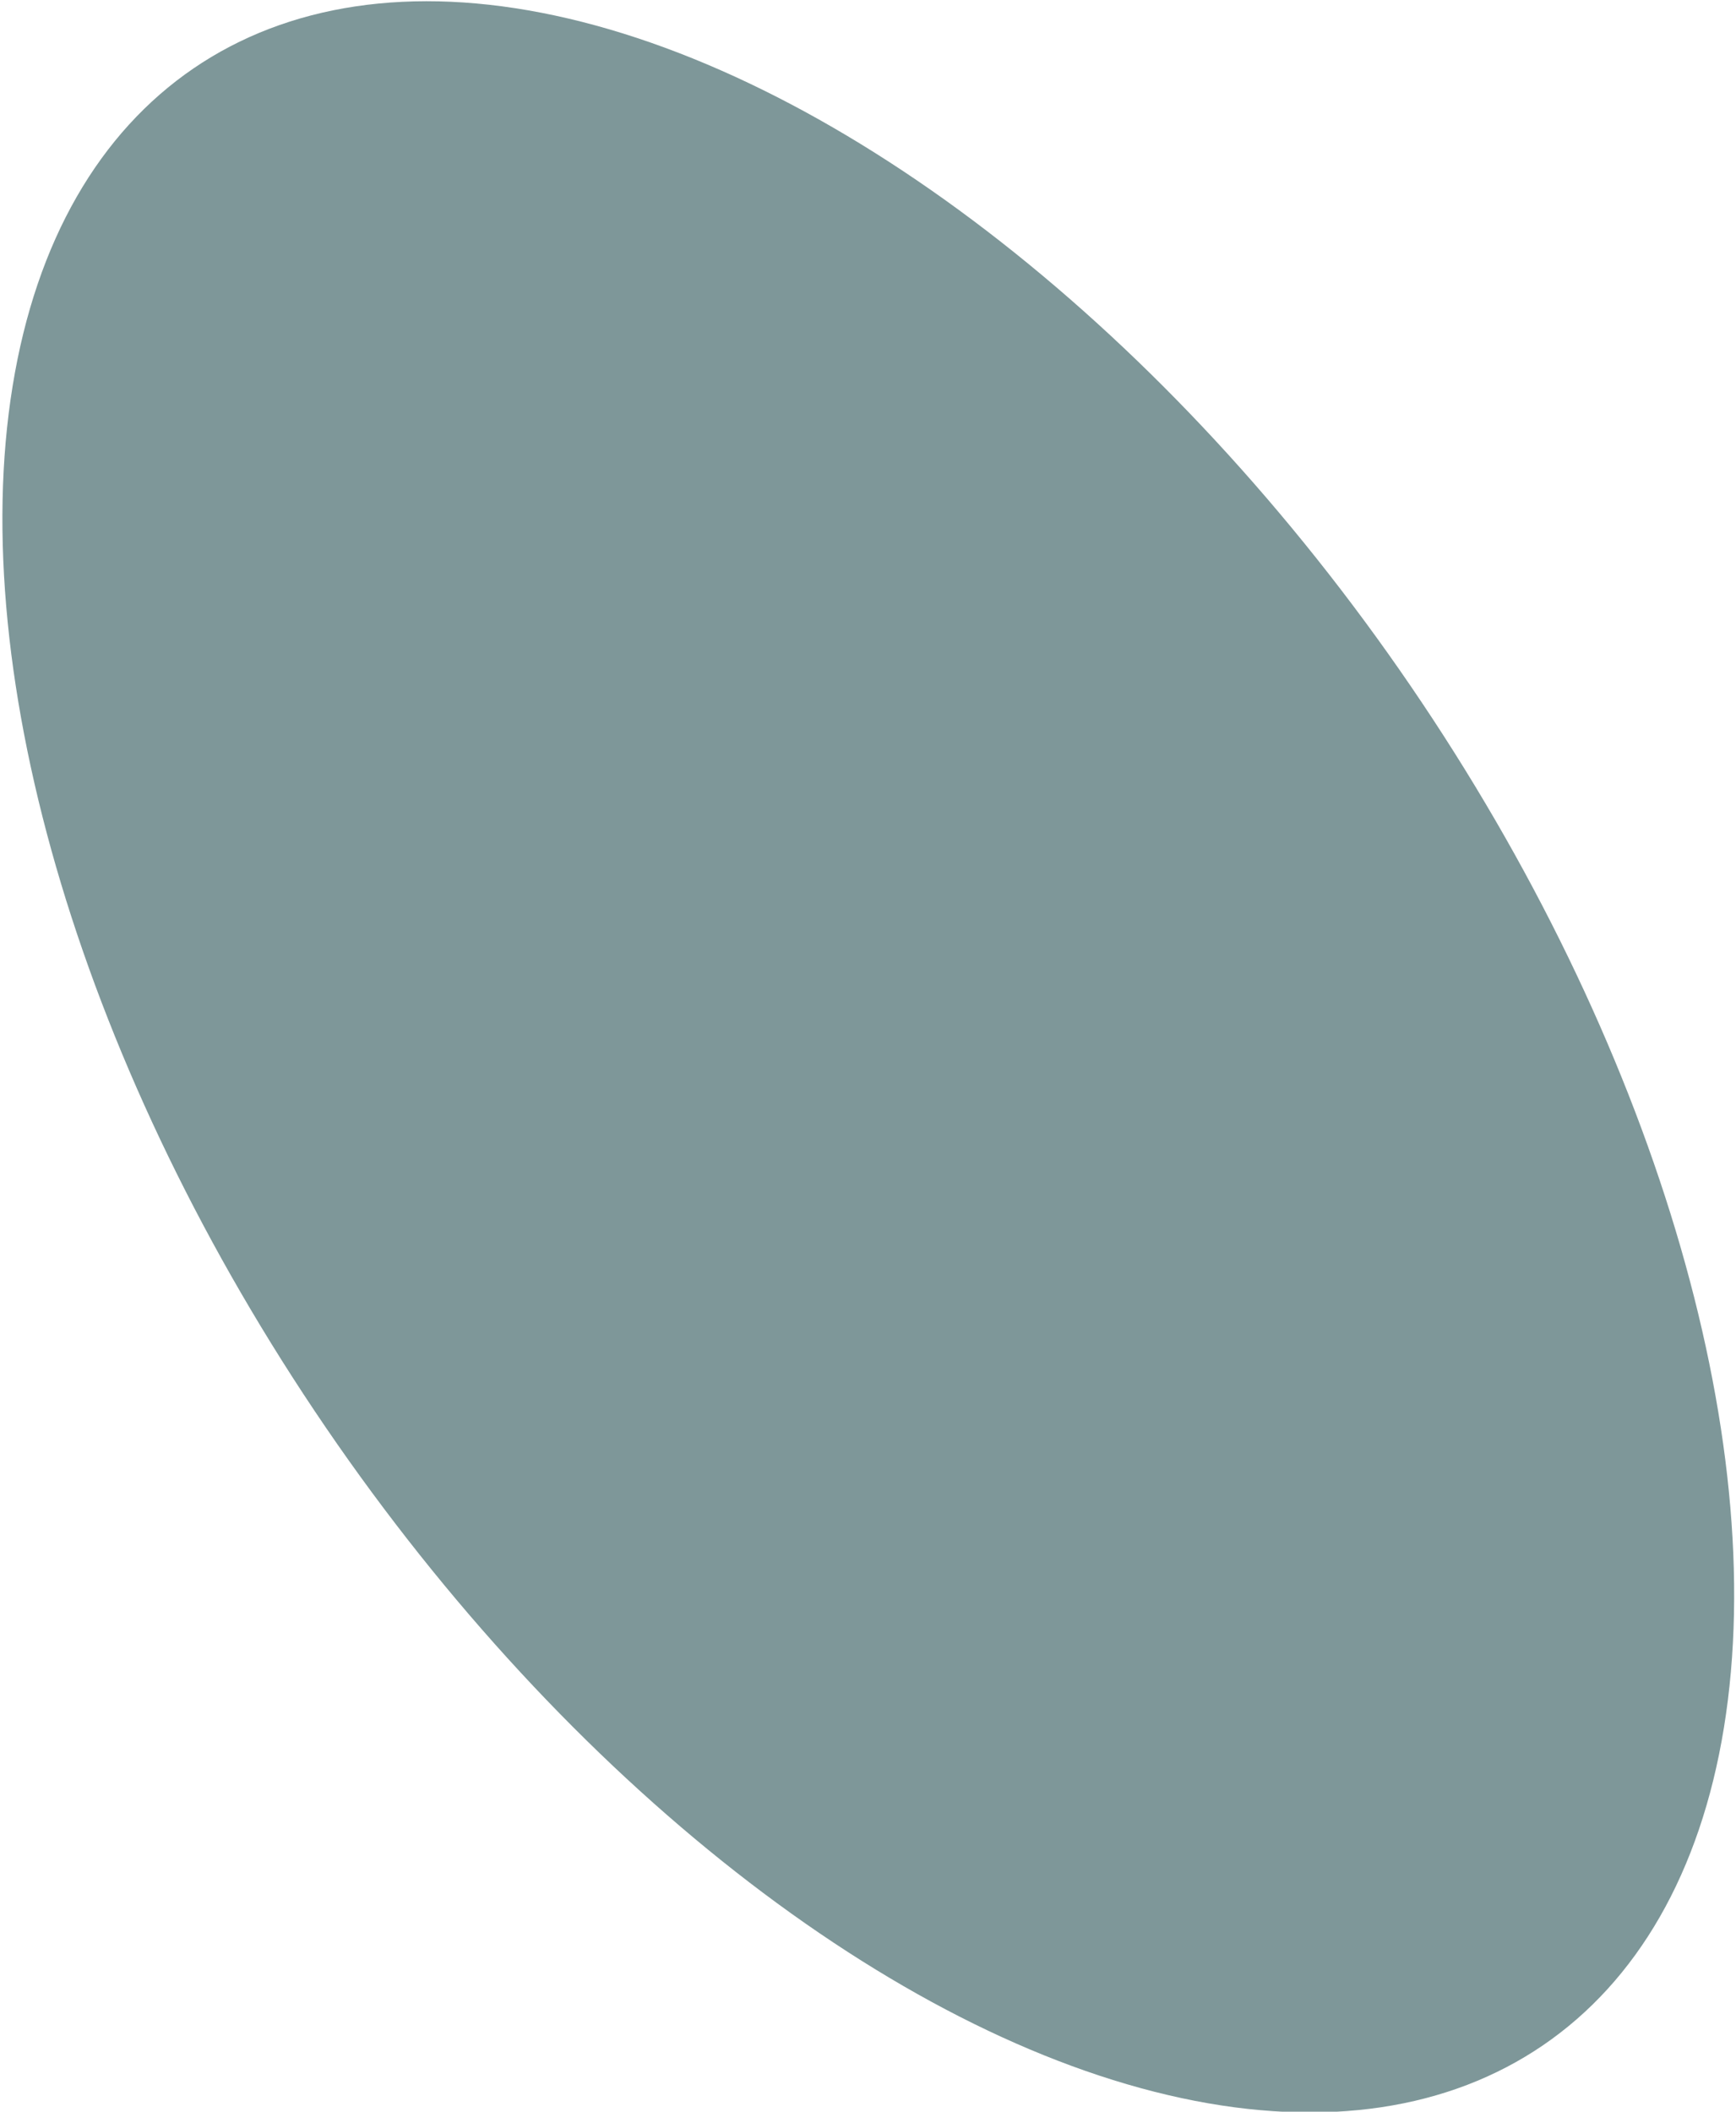<!-- Generator: Adobe Illustrator 19.0.0, SVG Export Plug-In  -->
<svg version="1.1"
	 xmlns="http://www.w3.org/2000/svg" xmlns:xlink="http://www.w3.org/1999/xlink" xmlns:a="http://ns.adobe.com/AdobeSVGViewerExtensions/3.0/"
	 x="0px" y="0px" width="7.4px" height="9px" viewBox="0 0 7.4 9" enable-background="new 0 0 7.4 9" xml:space="preserve">
<defs>
</defs>
<ellipse transform="matrix(0.826 -0.564 0.564 0.826 -1.893 2.874)" fill="#7E9799" cx="3.7" cy="4.5" rx="2.8" ry="5.1"/>
</svg>

